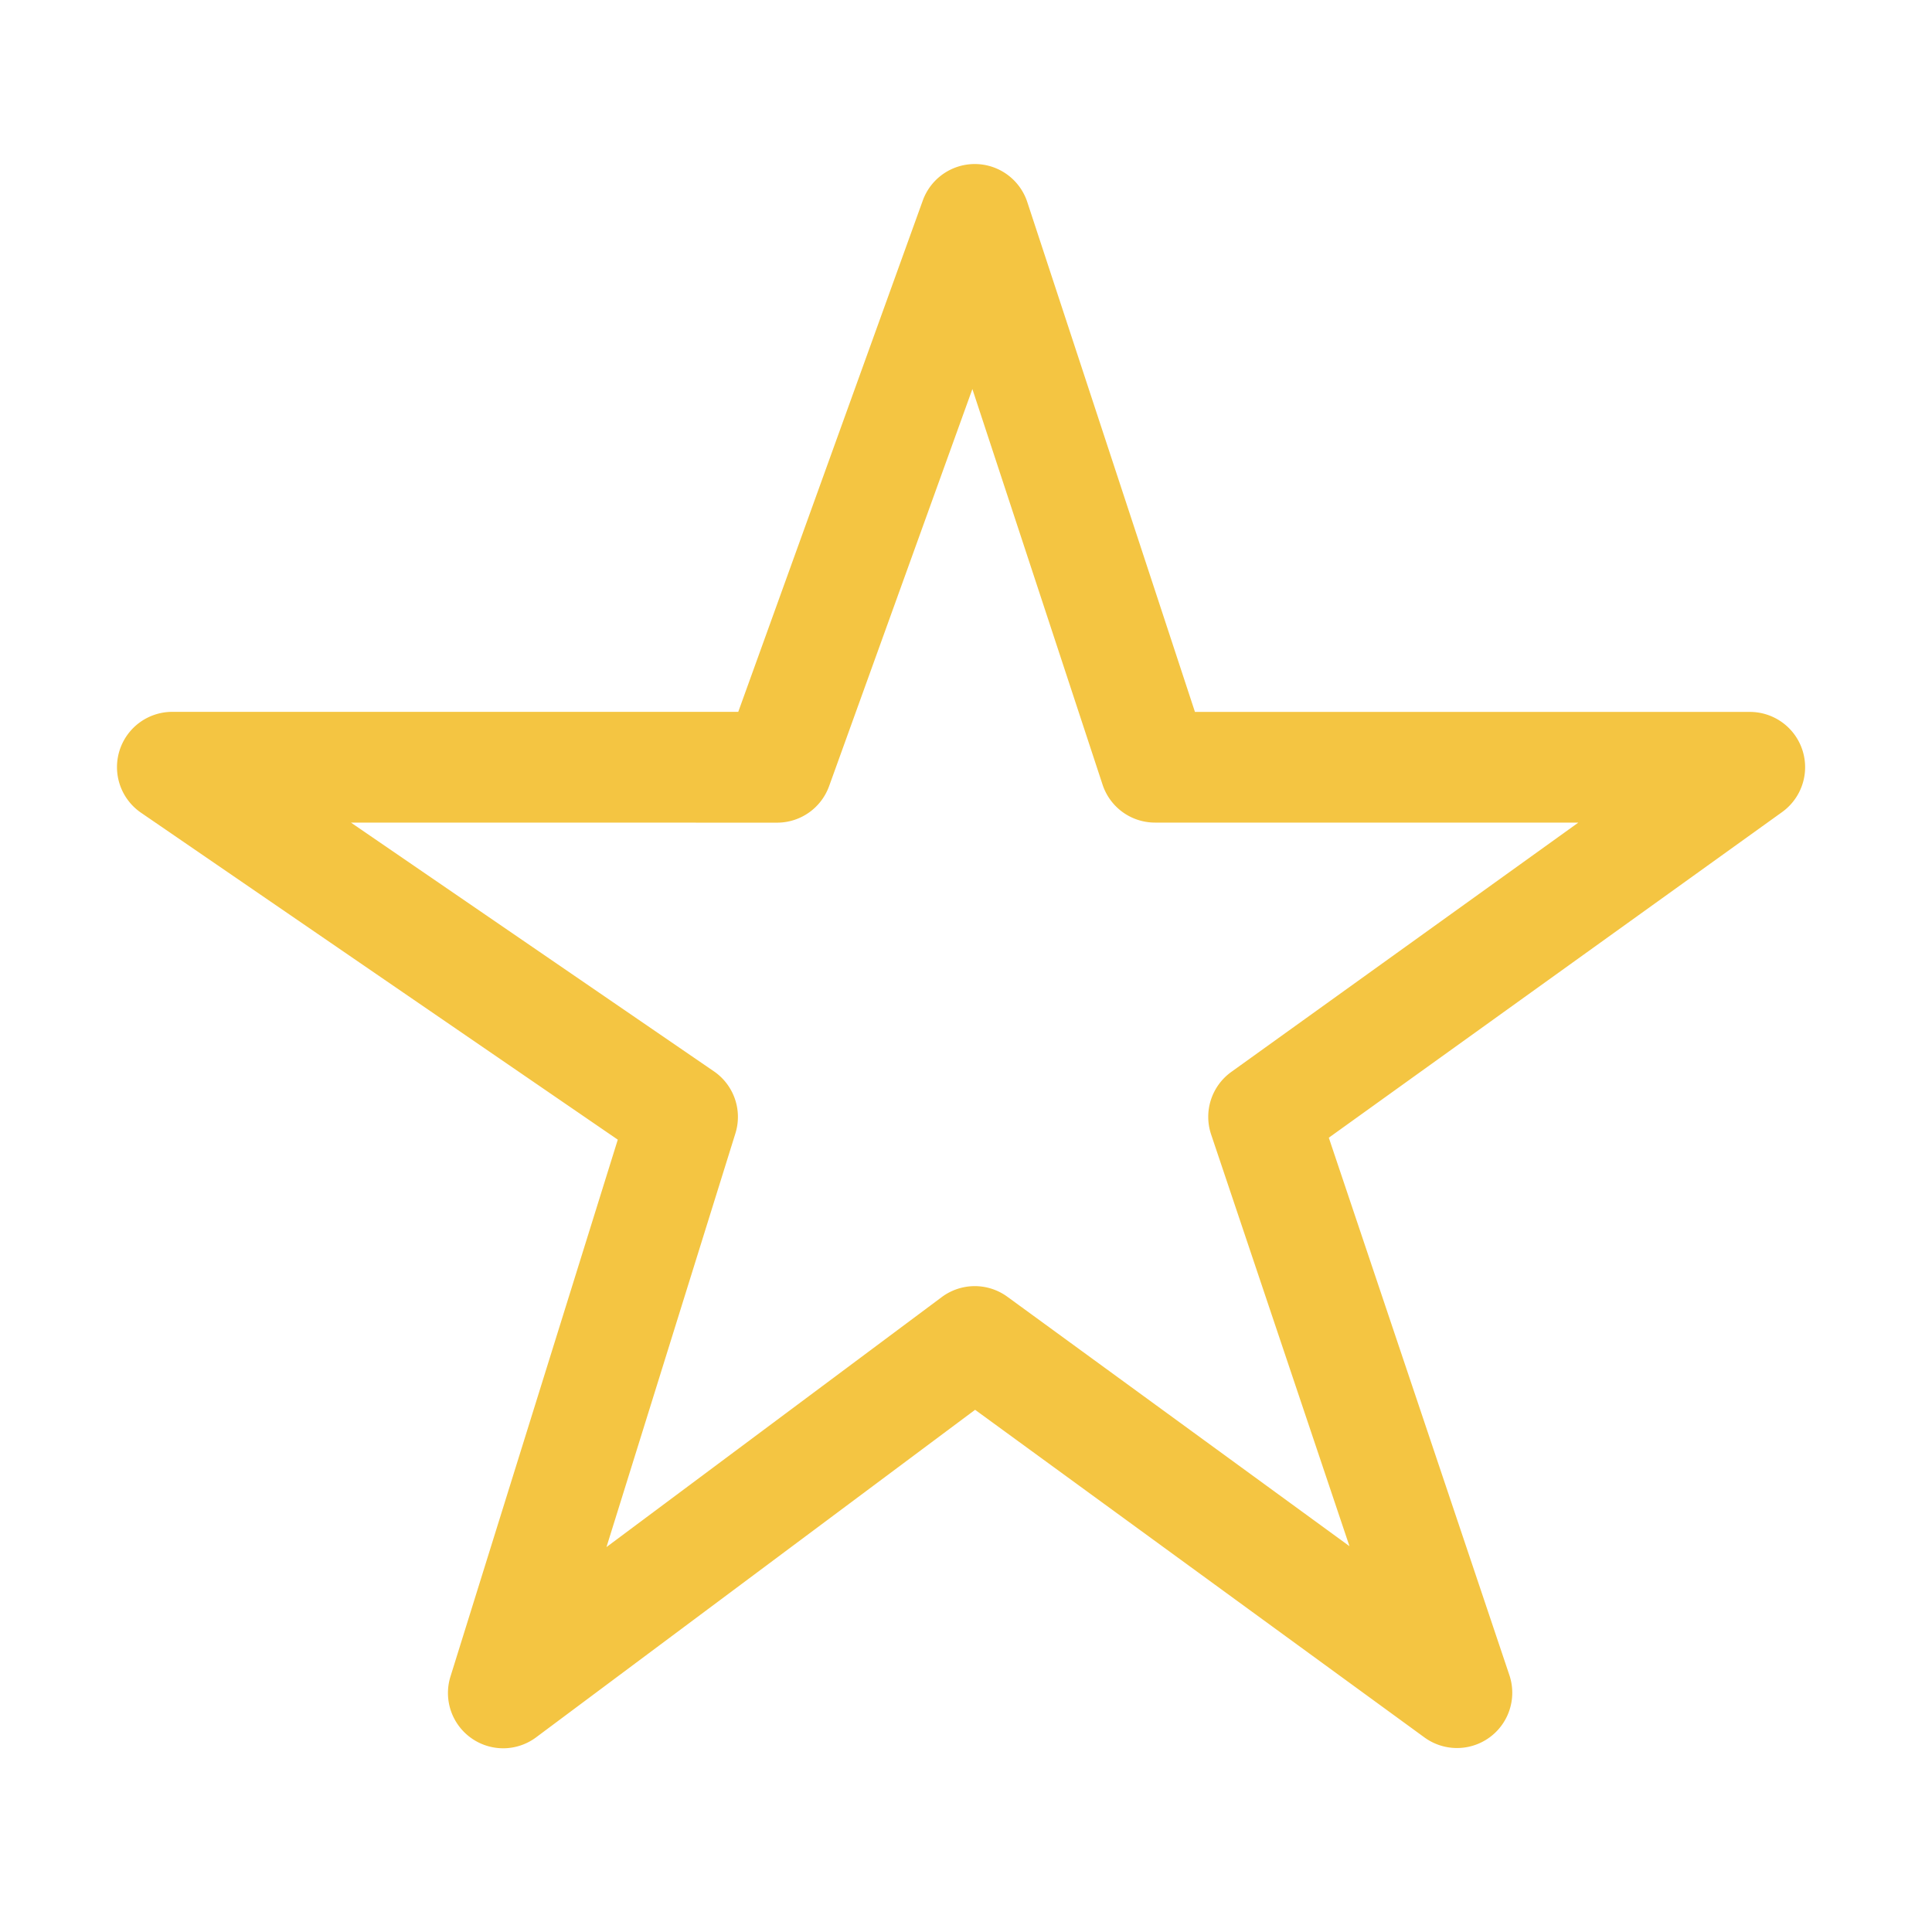 <svg xmlns="http://www.w3.org/2000/svg" viewBox="0 0 305.82 305.82"><defs><style>.cls-1{fill:#f4c542;}</style></defs><title>étoiles</title><g id="Calque_2" data-name="Calque 2"><path class="cls-1" d="M79.65,276.74A8.75,8.75,0,0,1,71.3,265.4l26.49-85L22.37,128.68a8.75,8.75,0,0,1,4.94-16h89.55l29.21-80.94a8.75,8.75,0,0,1,16.54.24l26.54,80.71H277a8.75,8.75,0,0,1,5.1,15.85l-71.76,51.55,28.59,85.09a8.75,8.75,0,0,1-13.44,9.85l-71.14-51.87L84.87,275A8.73,8.73,0,0,1,79.65,276.74ZM55.55,130.21,113,169.58a8.74,8.74,0,0,1,3.41,9.82L96,244.89l53.07-39.57a8.75,8.75,0,0,1,10.38-.06l54.16,39.49-21.9-65.18a8.75,8.75,0,0,1,3.19-9.89l54.94-39.47h-67a8.74,8.74,0,0,1-8.31-6L153.92,61.58l-22.68,62.86a8.75,8.75,0,0,1-8.23,5.78Z"/></g></svg>